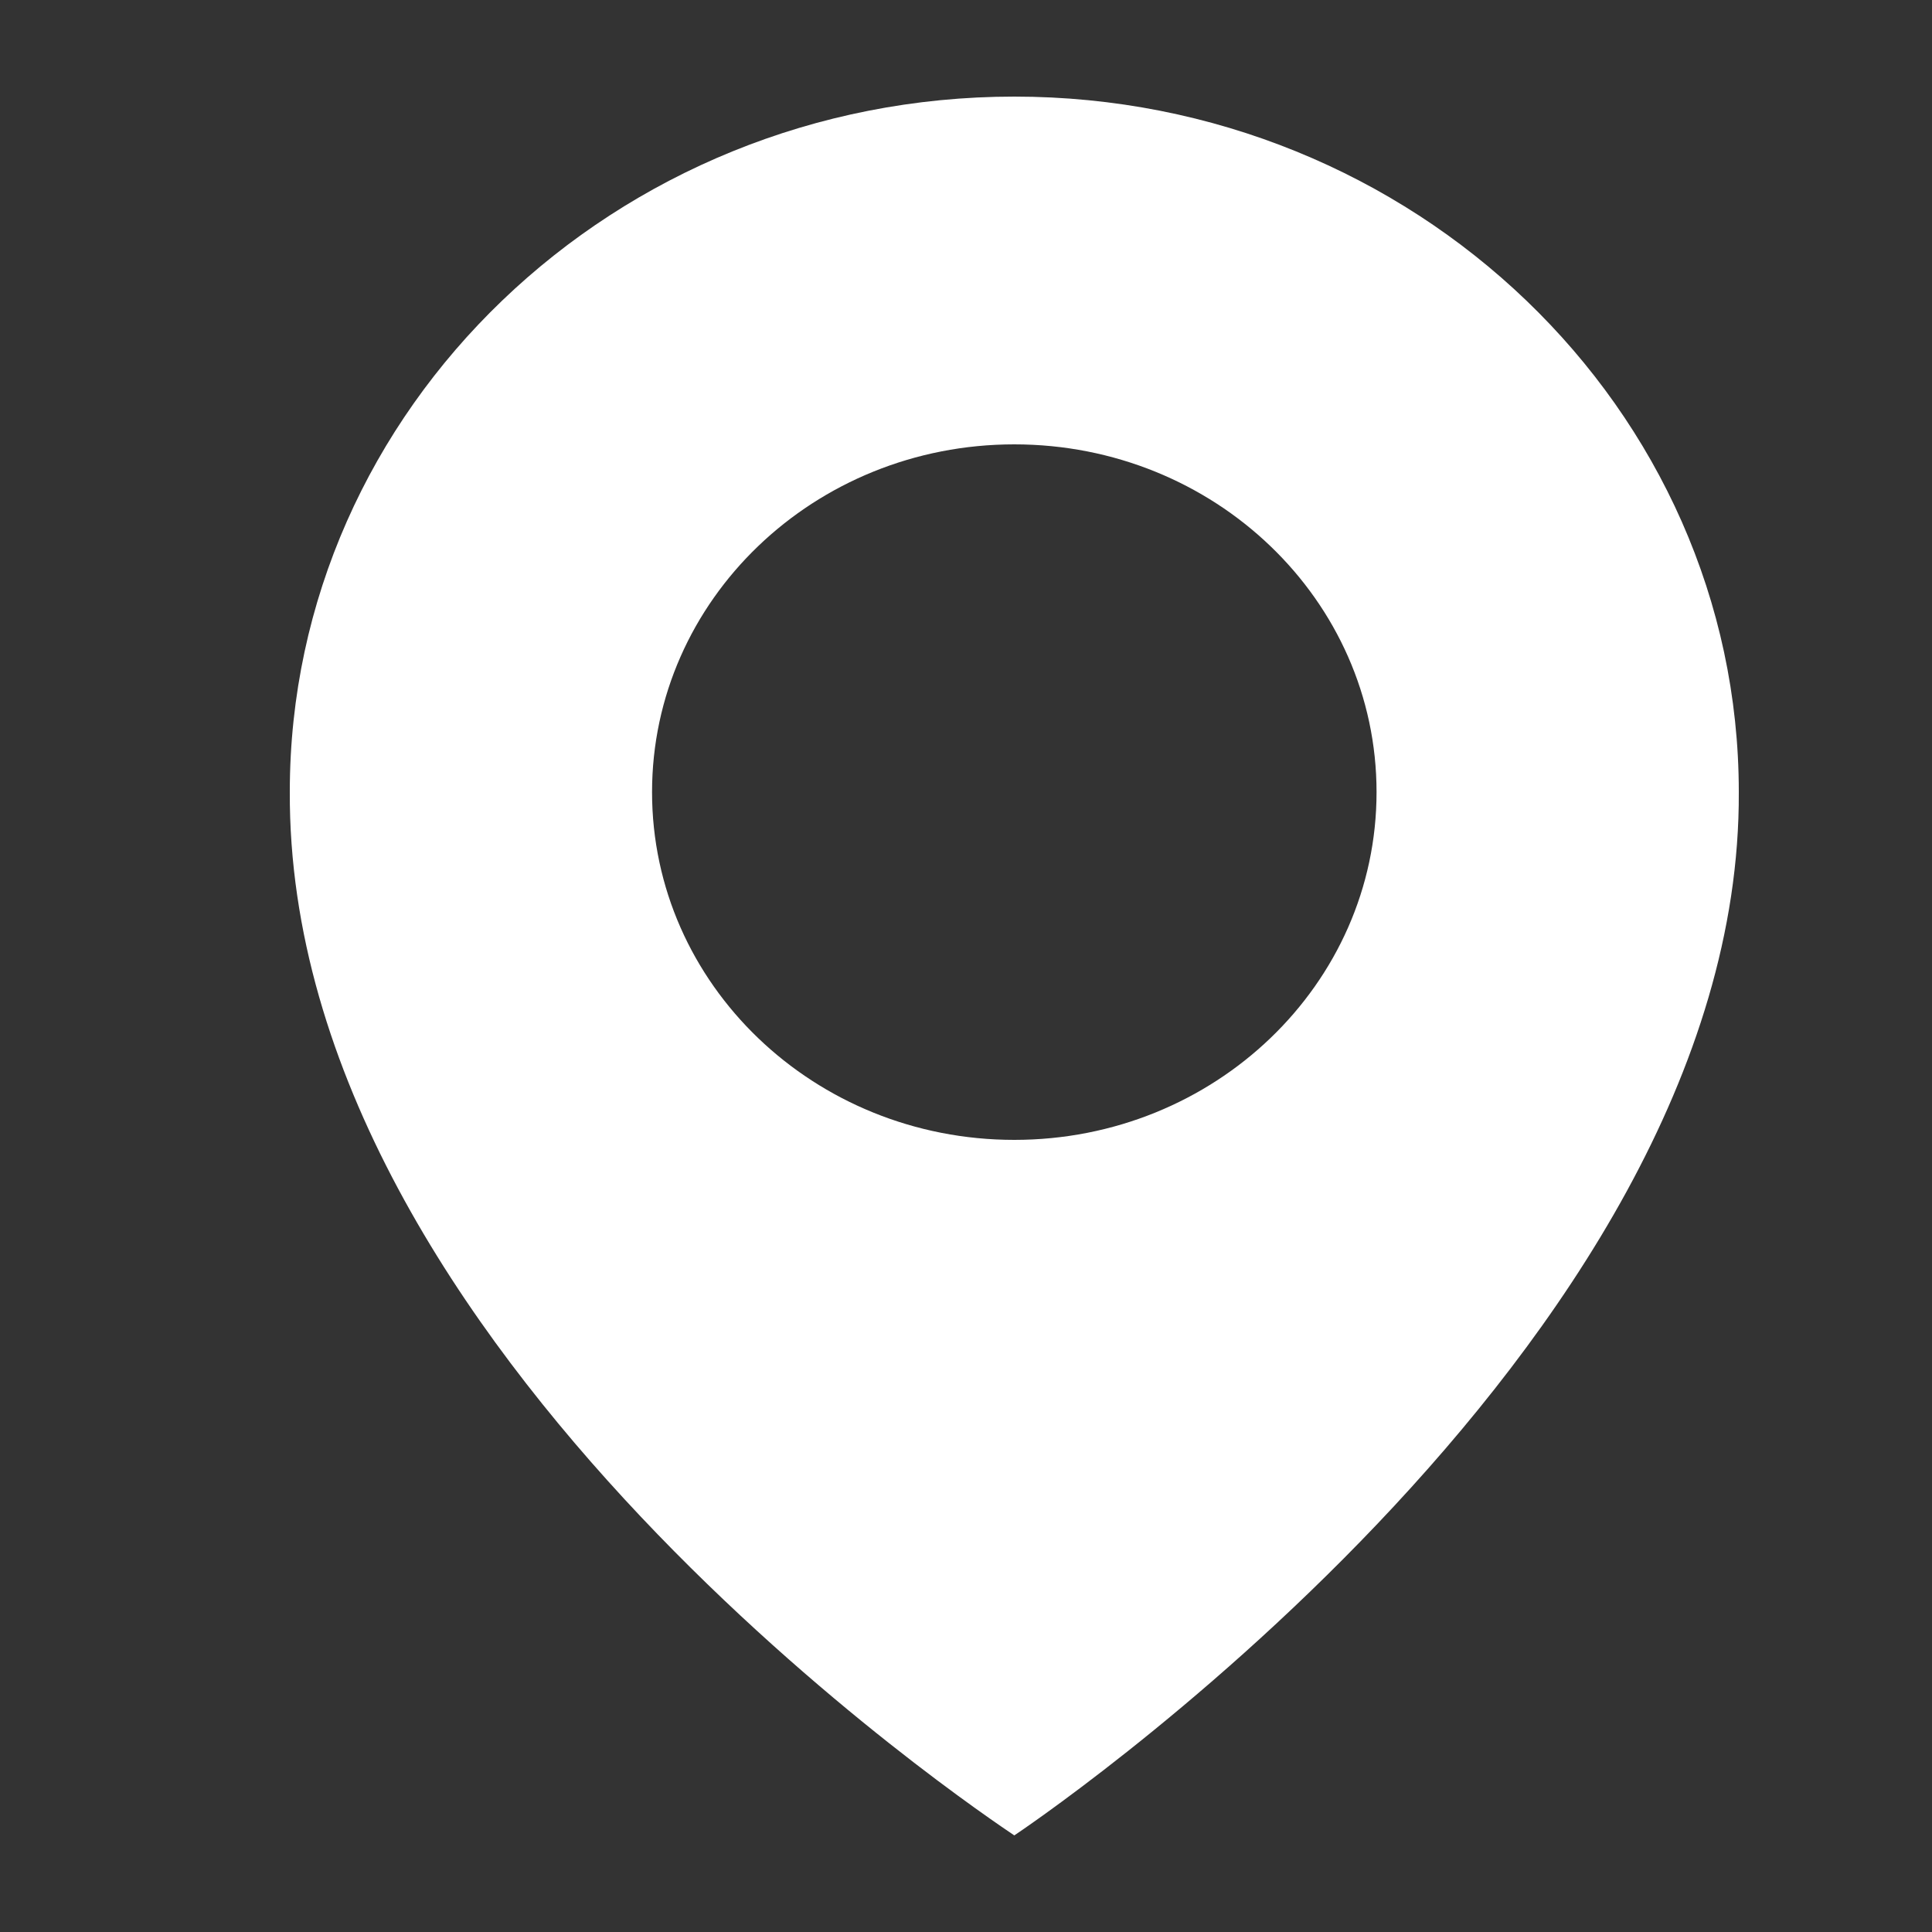 <svg width="20" height="20" viewBox="0 0 20 20" fill="none" xmlns="http://www.w3.org/2000/svg">
<rect x="0" y="0" width="20" height="20" fill="#333333" stroke="none"/>
<path d="M10.5 1C6.365 1 3 4.23 3 8.195C2.973 13.996 10.215 18.806 10.5 19C10.5 19 18.027 13.996 18 8.2C18 4.23 14.635 1 10.5 1ZM10.5 11.8C8.428 11.8 6.75 10.189 6.75 8.2C6.75 6.211 8.428 4.6 10.5 4.6C12.572 4.6 14.25 6.211 14.25 8.2C14.25 10.189 12.572 11.8 10.5 11.8Z" fill="white"/>
</svg>
